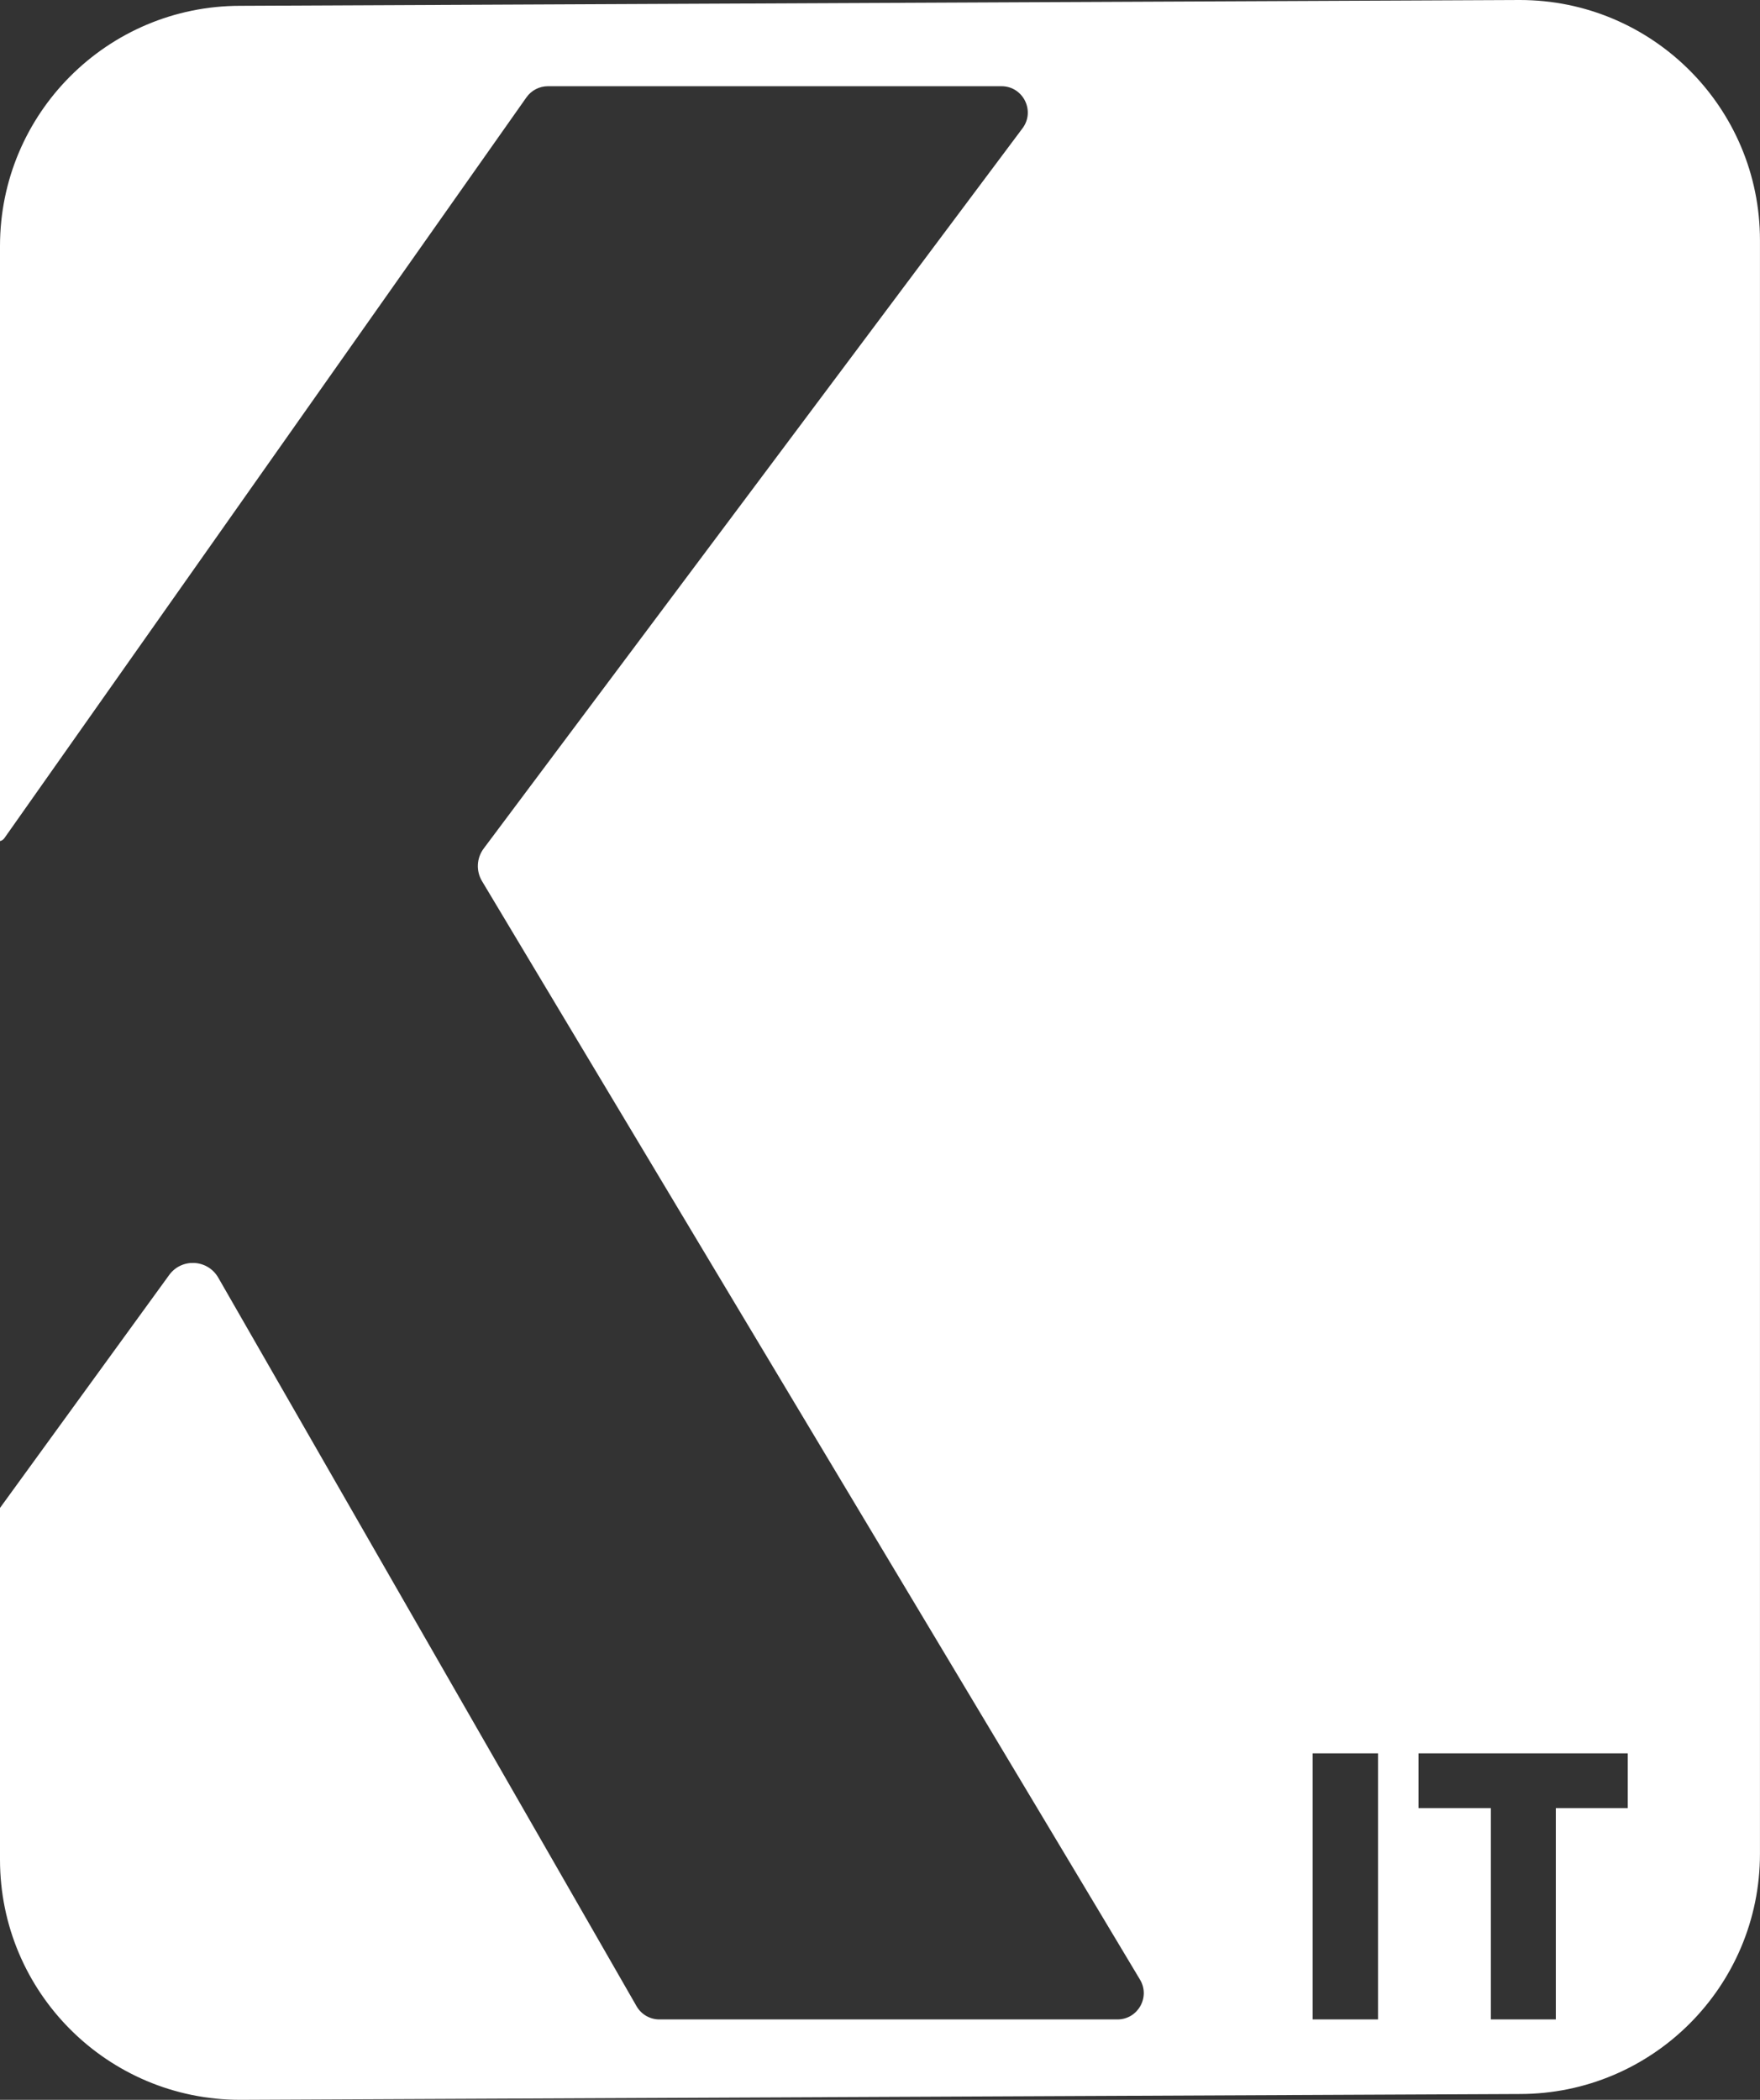 <?xml version="1.0" encoding="UTF-8"?>
<svg id="Layer_2" data-name="Layer 2" xmlns="http://www.w3.org/2000/svg" viewBox="0 0 468.92 559.47">
  <rect x="0" y="0" width="468.92" height="559.47" fill="#333333" stroke="none"/>
  <defs>
    <style>
      .cls-1 {
        fill: #fff;
      }
    </style>
  </defs>
  <g id="Layer_1-2" data-name="Layer 1">
    <path class="cls-1" d="M404.91,0L64,1.55C28.65,1.55,0,30.21,0,65.55v158.54c.43-.09.84-.32,1.15-.75L140.26,25.94c1.31-1.86,3.45-2.97,5.73-2.97h120.83c5.77,0,9.07,6.59,5.61,11.21l-143.56,191.9c-1.9,2.54-2.07,5.97-.45,8.68l175.31,292.68c2.8,4.67-.57,10.61-6.01,10.61h-122.04c-2.51,0-4.83-1.34-6.08-3.52l-111.45-194.12c-2.82-4.91-9.76-5.28-13.08-.7L0,401.77v93.7c0,35.35,28.65,64,64,64l340.91-1.55c35.35,0,64-28.65,64-64V64c0-35.35-28.66-64-64-64ZM367.15,538.05h-17.42v-70.89h17.42v70.89ZM433.68,481.75h-19.16v56.3h-17.31v-56.3h-19.27v-14.59h55.75v14.59Z"/>
  </g>
</svg>